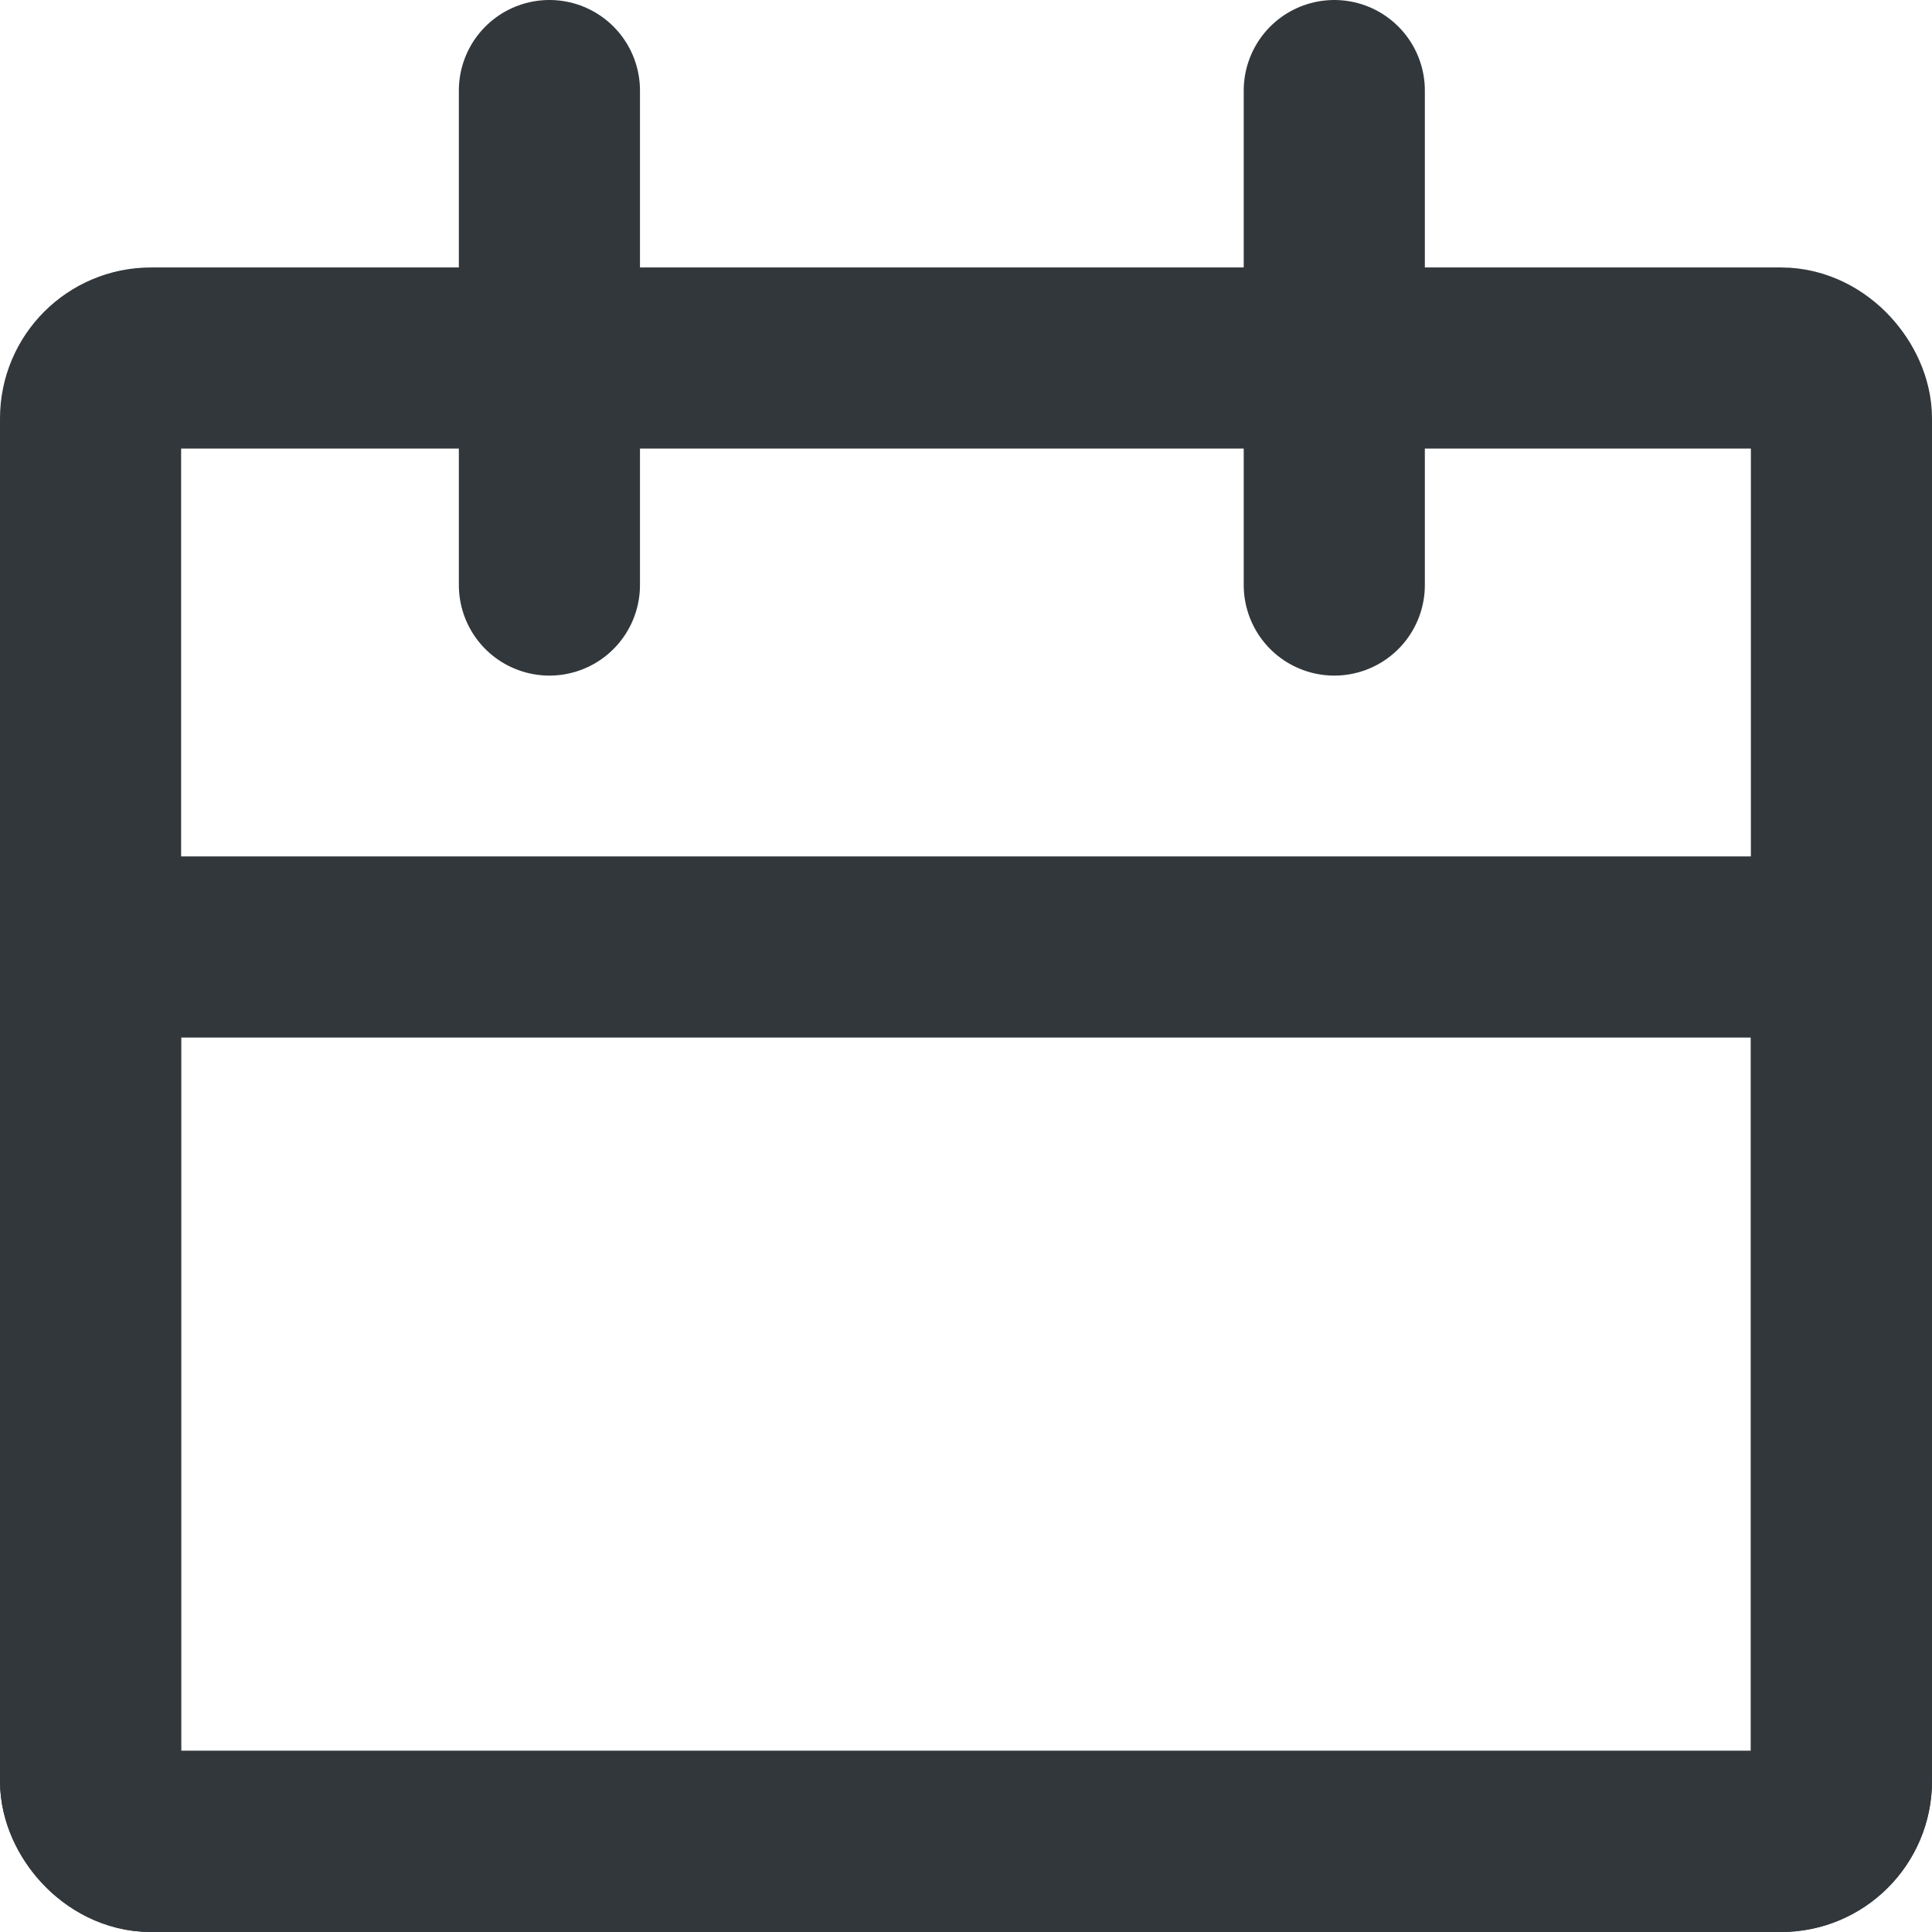 <svg viewBox="0 0 64 64" xmlns="http://www.w3.org/2000/svg"><g fill="none" stroke="#32373c" stroke-linecap="round" stroke-miterlimit="10" stroke-width="6"><rect height="49.14" rx="2" width="58" x="3" y="11.86"/><rect height="29.63" rx="2" width="58" x="3" y="31.37"/><path d="m18.2 3v16.38"/><path d="m44.2 3v16.38"/></g></svg>
